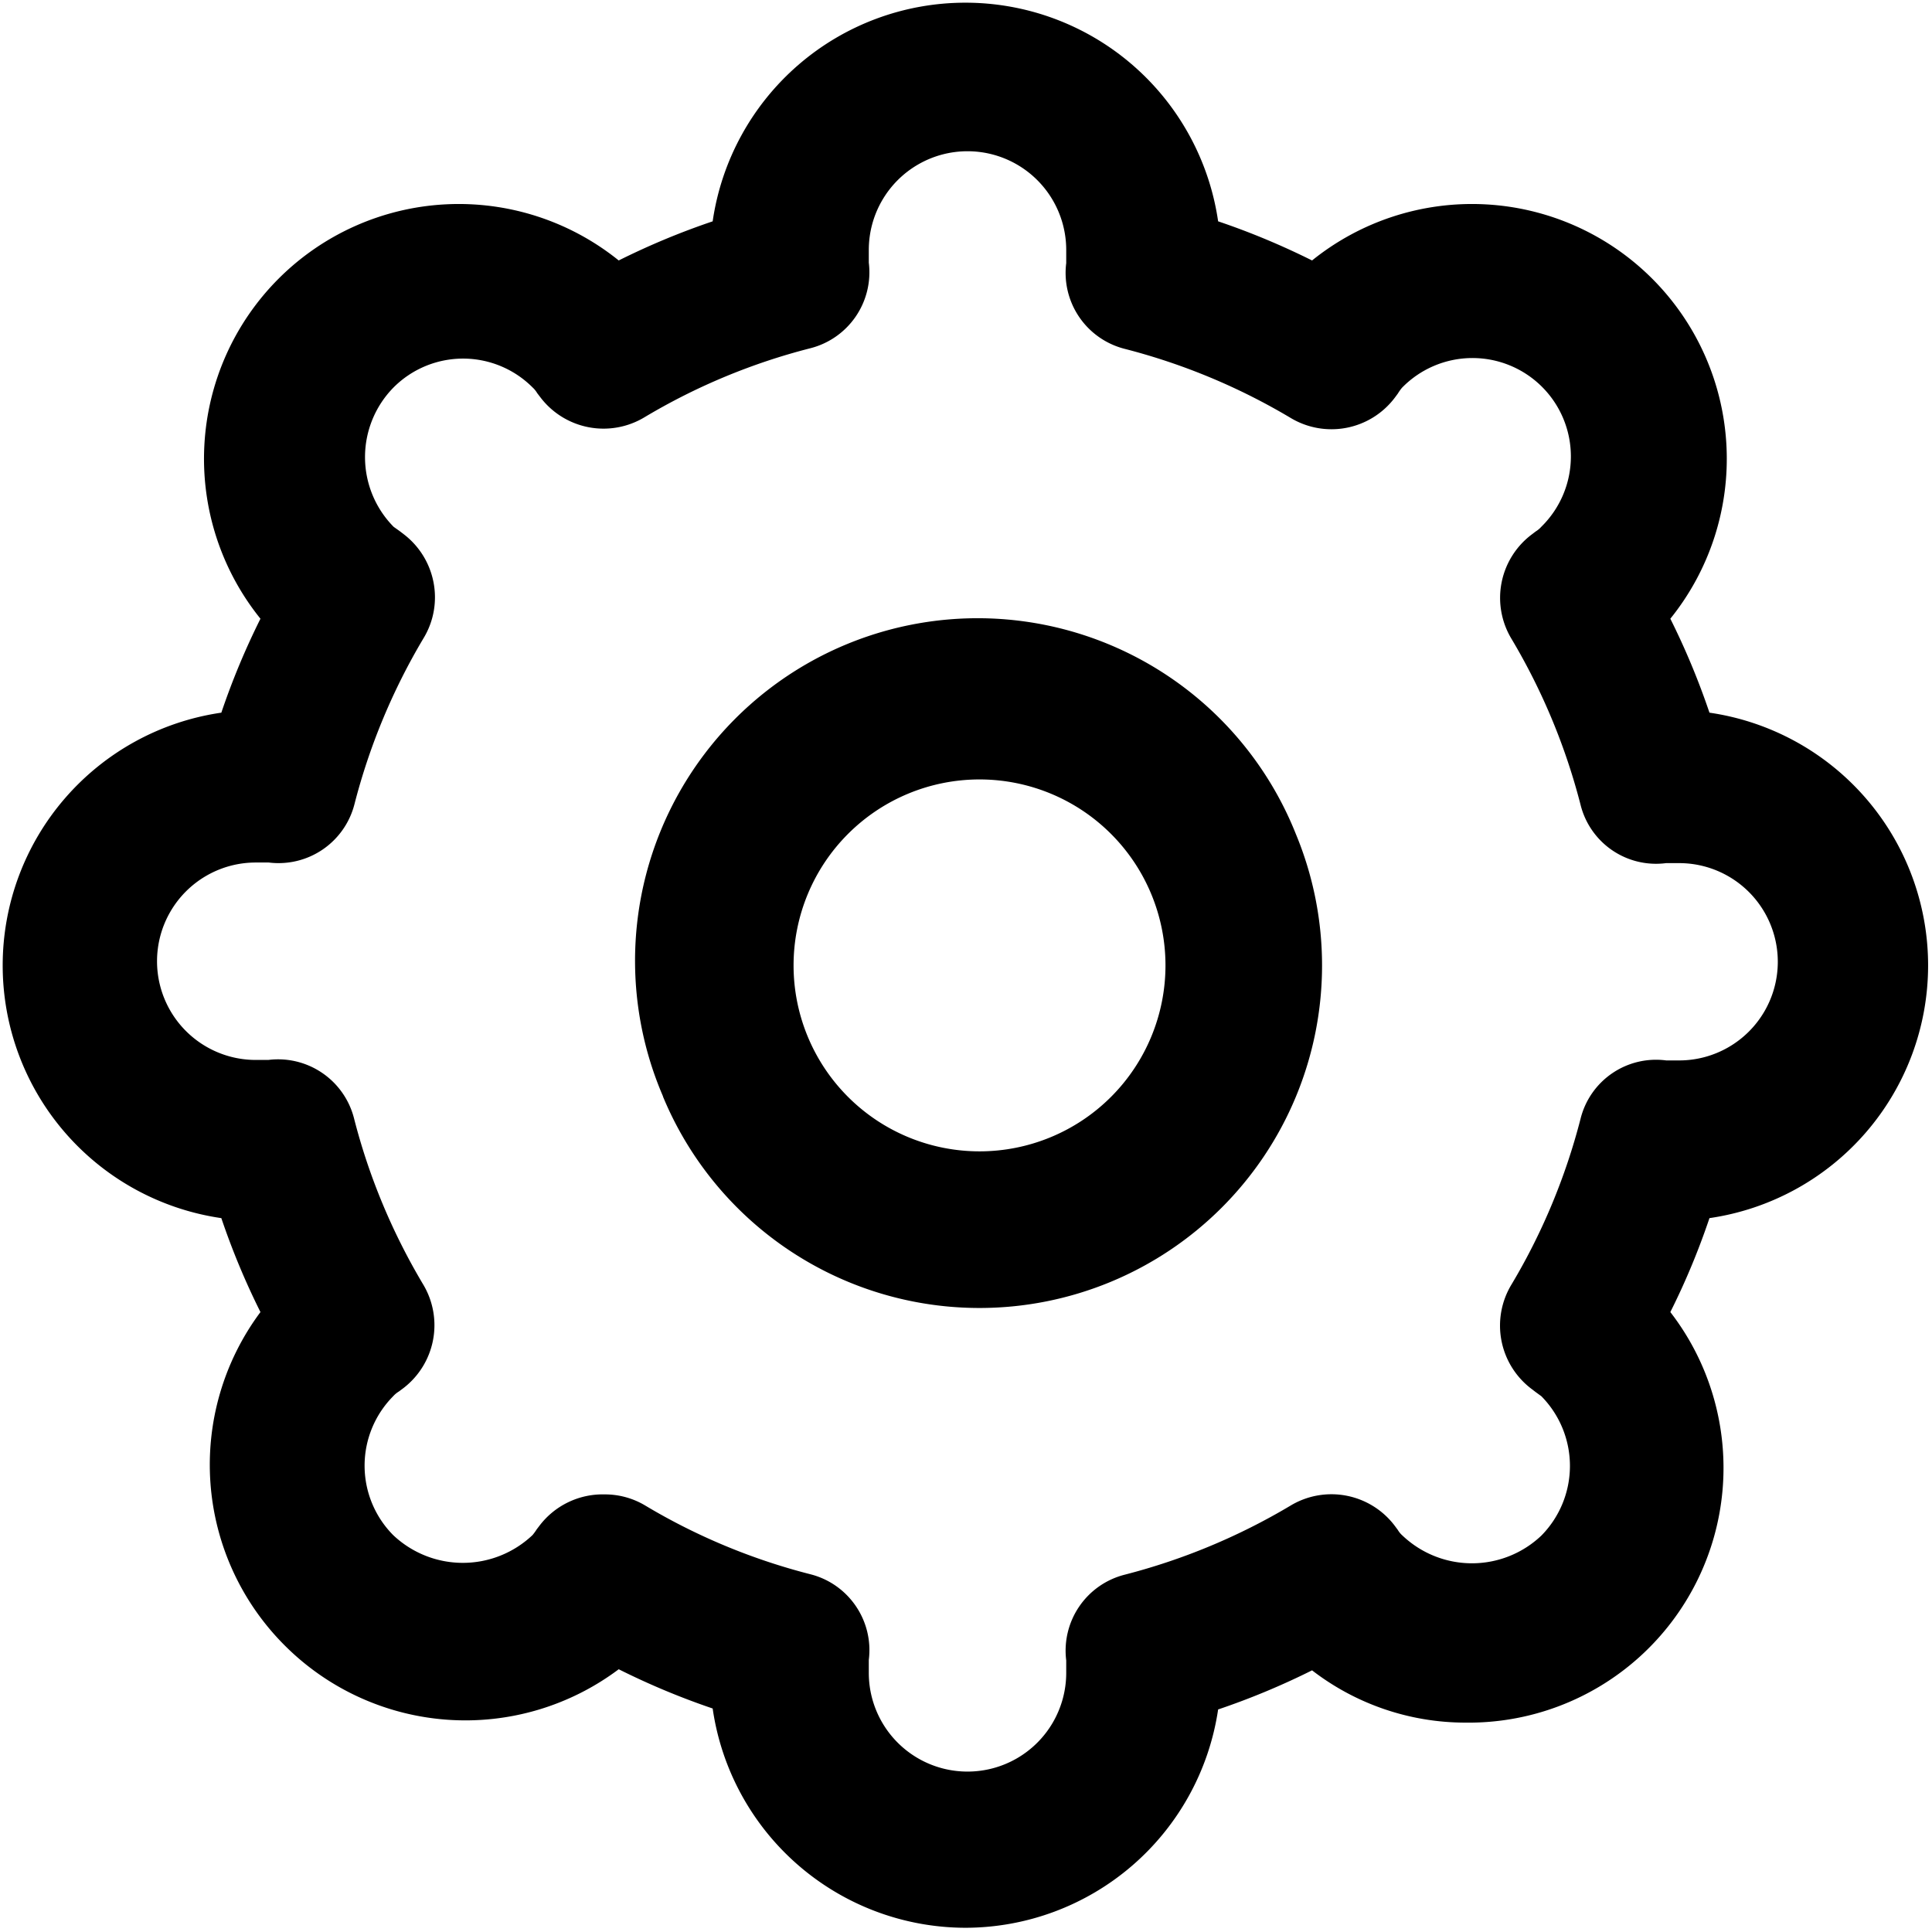 <svg xmlns="http://www.w3.org/2000/svg" width="16" height="16" viewBox="0 0 16 16"><path d="M5.491 9.08a2.837 2.837 0 115.242-2.17A2.837 2.837 0 015.49 9.08zm1.081-1.085a1.54 1.54 0 103.08 0 1.54 1.54 0 00-3.08 0zm1.423 7.97a2.119 2.119 0 01-2.093-1.816 6.15 6.15 0 01-.778-.325 2.115 2.115 0 01-2.763-.194 2.115 2.115 0 01-.204-2.764 6.149 6.149 0 01-.324-.778 2.115 2.115 0 010-4.186 6.15 6.15 0 01.324-.778 2.11 2.11 0 012.967-2.967 6.15 6.15 0 01.778-.324 2.115 2.115 0 014.186 0c.267.09.527.199.778.324a2.11 2.11 0 012.967 2.967c.126.252.234.512.324.778a2.115 2.115 0 010 4.186c-.09.267-.198.527-.324.778a2.11 2.11 0 01-1.695 3.4 2.08 2.08 0 01-1.272-.433 6.148 6.148 0 01-.778.324 2.119 2.119 0 01-2.093 1.808zM5.34 12.466c.427.256.889.448 1.37.571.318.08.526.385.485.71v.107a.817.817 0 001.635 0V13.751a.649.649 0 01.484-.71 5.224 5.224 0 001.37-.57.657.657 0 01.866.164l.026.035c.01.017.023.033.039.047a.835.835 0 001.15 0 .822.822 0 000-1.154l-.048-.035-.034-.026a.657.657 0 01-.165-.865c.255-.427.447-.889.571-1.37a.644.644 0 01.71-.485h.107a.817.817 0 000-1.634h-.108a.644.644 0 01-.709-.485 5.224 5.224 0 00-.57-1.37.657.657 0 01.164-.865l.034-.026a.207.207 0 00.048-.04.815.815 0 10-1.155-1.15.431.431 0 00-.034.048l-.026.035a.657.657 0 01-.865.164 5.224 5.224 0 00-1.371-.57.649.649 0 01-.484-.71V2.07a.817.817 0 00-1.635 0v.105a.649.649 0 01-.484.709 5.164 5.164 0 00-1.371.57.657.657 0 01-.865-.164l-.026-.034a.208.208 0 00-.039-.048.813.813 0 00-1.15 0 .822.822 0 000 1.155l.048.034.034.026c.268.204.34.577.164.865a5.224 5.224 0 00-.57 1.37.649.649 0 01-.71.485h-.108a.817.817 0 000 1.635h.104a.649.649 0 01.71.484c.123.482.316.944.57 1.371a.657.657 0 01-.164.865l-.035.026a.208.208 0 00-.047.039.817.817 0 000 1.15.839.839 0 001.154 0 .431.431 0 00.035-.048l.026-.034a.657.657 0 01.536-.255.65.65 0 01.333.09z"/></svg>